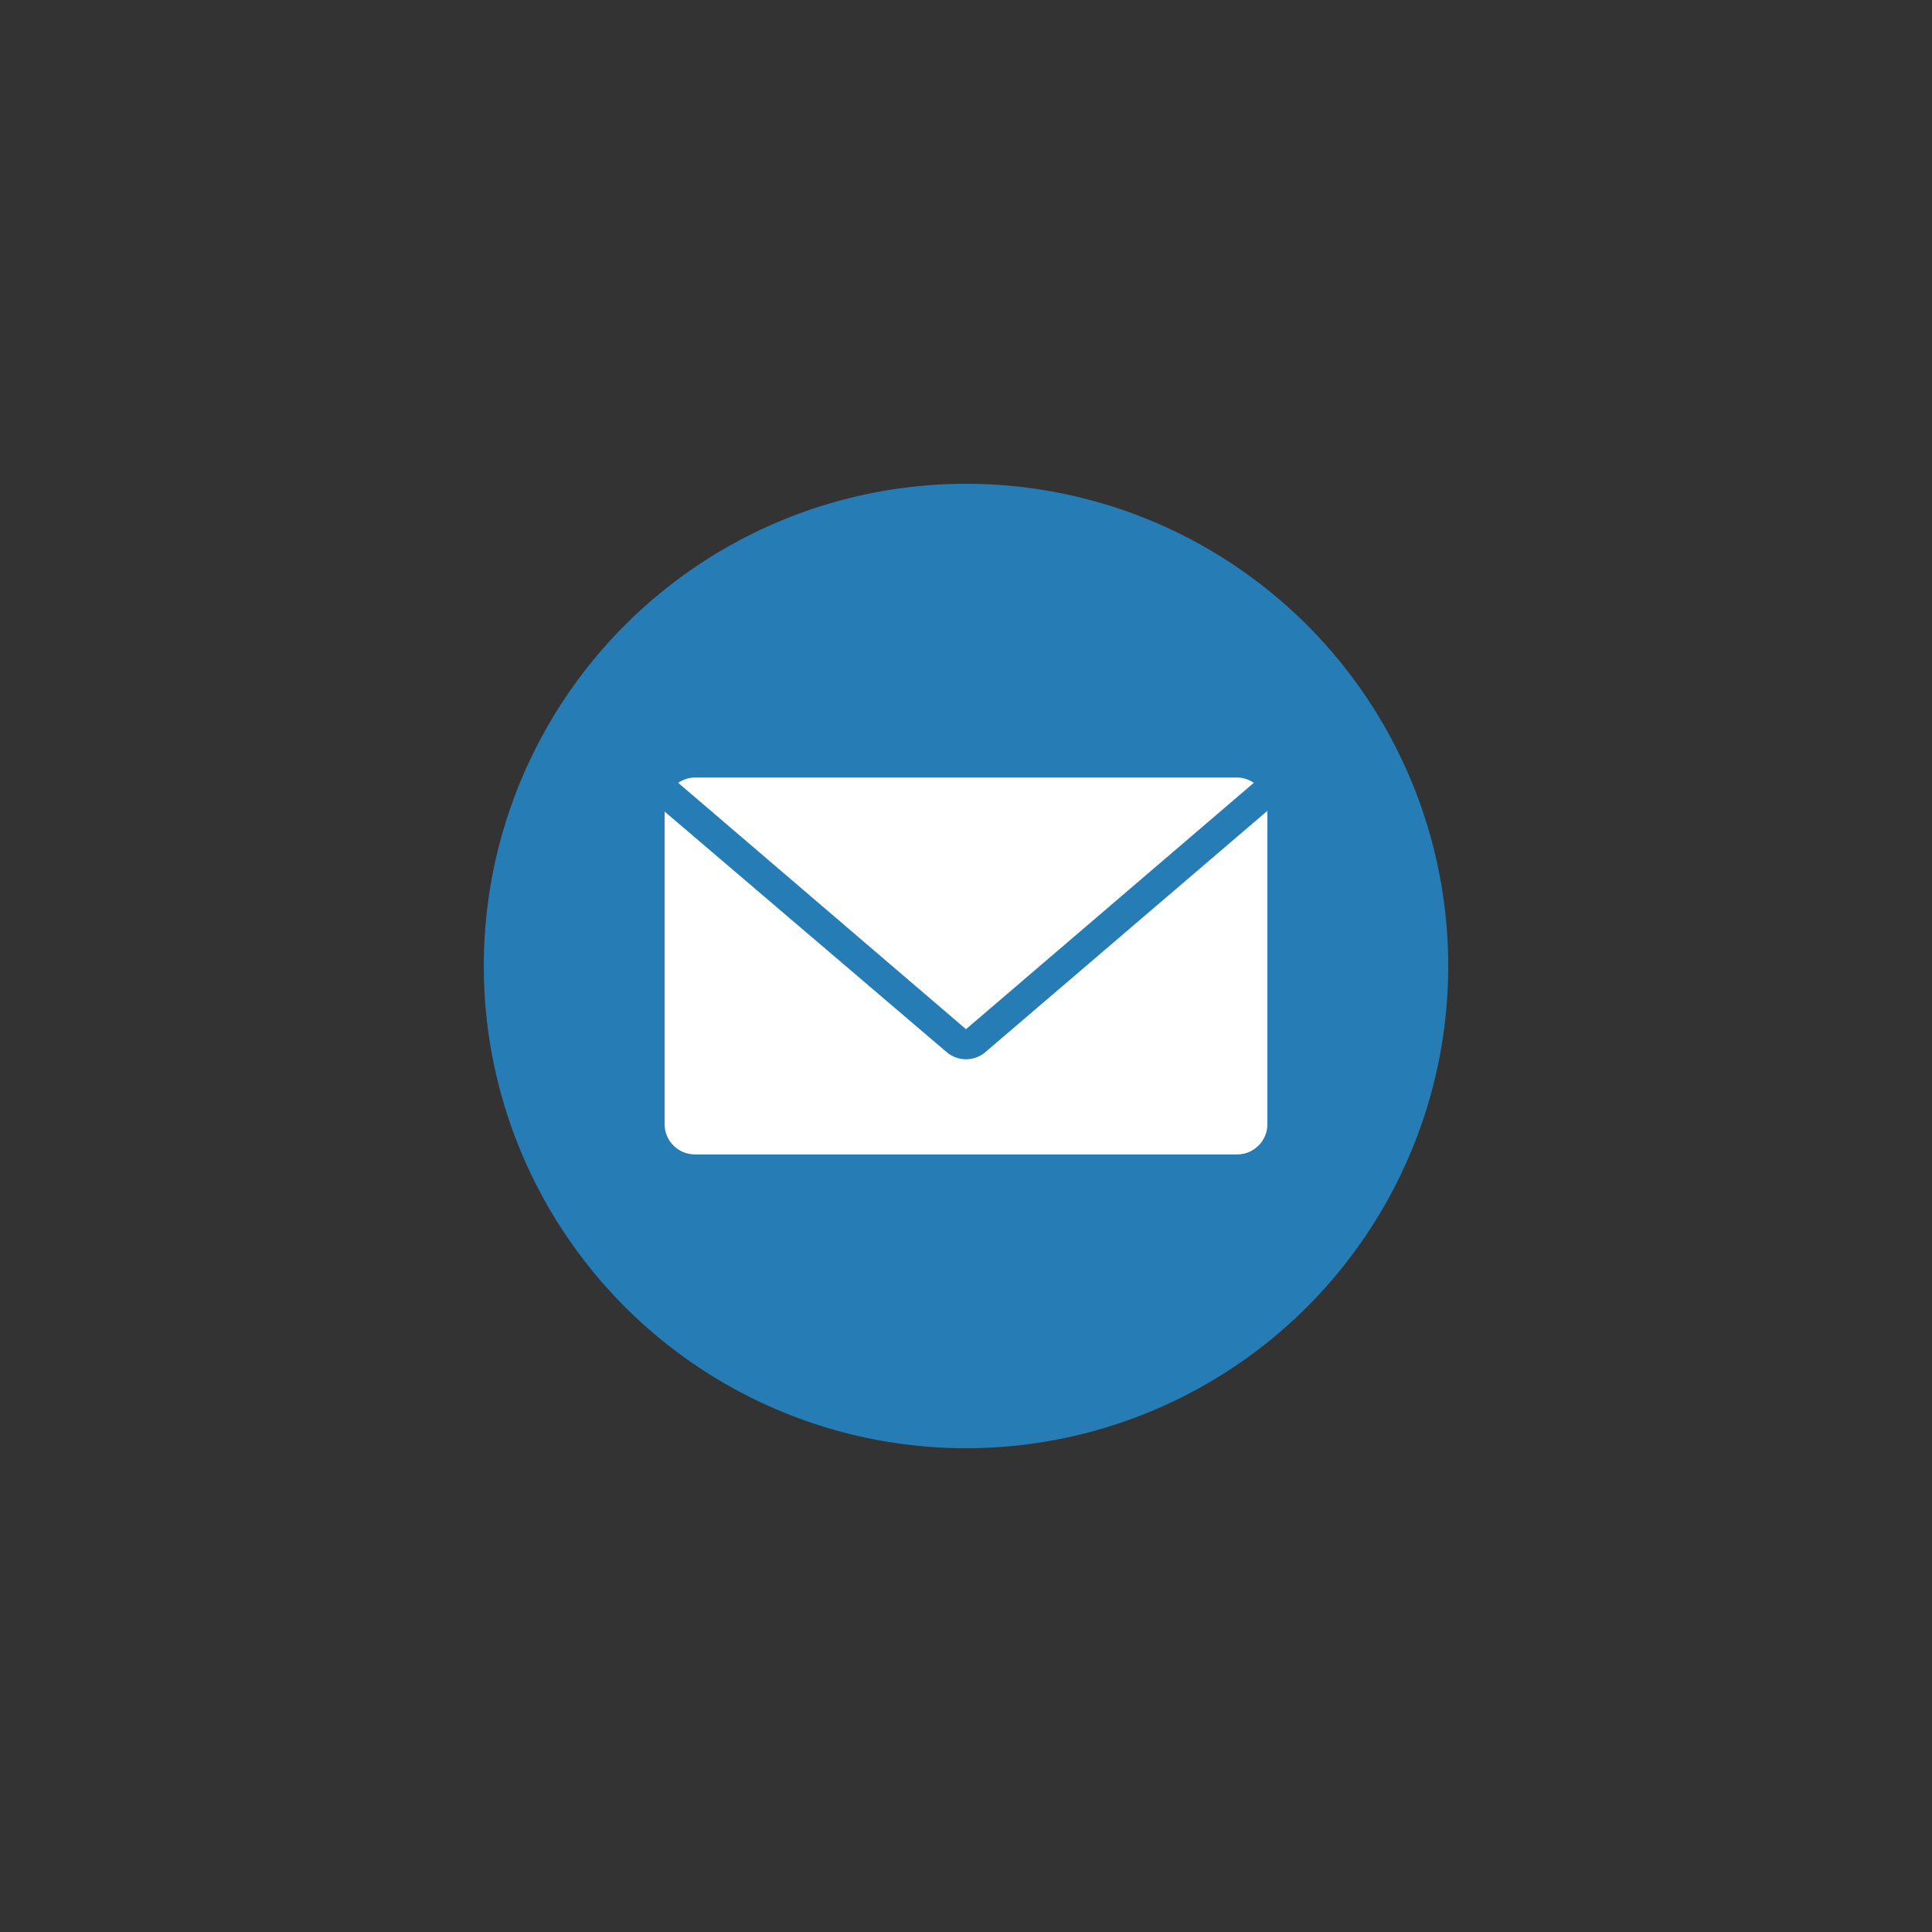 <?xml version="1.0" encoding="UTF-8" standalone="no" ?>
<!DOCTYPE svg PUBLIC "-//W3C//DTD SVG 1.1//EN" "http://www.w3.org/Graphics/SVG/1.1/DTD/svg11.dtd">
<svg xmlns="http://www.w3.org/2000/svg" xmlns:xlink="http://www.w3.org/1999/xlink" version="1.1" width="400" height="400" viewBox="0 0 400 400" xml:space="preserve">
<rect x="0" y="0" width="400" height="400" fill="#333333" stroke="none"/>
<desc>Created with Fabric.js 3.6.2</desc>
<defs>
</defs>
<g transform="matrix(1.56 0 0 1.56 200 200)" id="Layer_1"  >
<circle style="stroke: none; stroke-width: 1; stroke-dasharray: none; stroke-linecap: butt; stroke-dashoffset: 0; stroke-linejoin: miter; stroke-miterlimit: 4; fill: rgb(38,124,181); fill-rule: nonzero; opacity: 1;"  cx="0" cy="0" r="64" />
</g>
<g transform="matrix(1.56 0 0 1.56 200 143.75)" id="Layer_1"  >
<path style="stroke: none; stroke-width: 1; stroke-dasharray: none; stroke-linecap: butt; stroke-dashoffset: 0; stroke-linejoin: miter; stroke-miterlimit: 4; fill: rgb(255,255,255); fill-rule: nonzero; opacity: 1;"  transform=" translate(-64, -28)" d="M 64 28" stroke-linecap="round" />
</g>
<g transform="matrix(1.56 0 0 1.56 200 187.03)" id="Layer_1"  >
<path style="stroke: none; stroke-width: 1; stroke-dasharray: none; stroke-linecap: butt; stroke-dashoffset: 0; stroke-linejoin: miter; stroke-miterlimit: 4; fill: rgb(255,255,255); fill-rule: nonzero; opacity: 1;"  transform=" translate(-64, -55.7)" d="M 64 72.4 l 38.2 -32.7 c -0.6 -0.4 -1.4 -0.7 -2.2 -0.7 H 28 c -0.8 0 -1.6 0.3 -2.2 0.7 L 64 72.4 z" stroke-linecap="round" />
</g>
<g transform="matrix(1.56 0 0 1.56 200 203.44)" id="Layer_1"  >
<path style="stroke: none; stroke-width: 1; stroke-dasharray: none; stroke-linecap: butt; stroke-dashoffset: 0; stroke-linejoin: miter; stroke-miterlimit: 4; fill: rgb(255,255,255); fill-rule: nonzero; opacity: 1;"  transform=" translate(-64, -66.2)" d="M 66.6 75.4 c -1.5 1.3 -3.7 1.3 -5.2 0 L 24 43.5 V 85 c 0 2.2 1.8 4 4 4 h 72 c 2.2 0 4 -1.8 4 -4 V 43.4 L 66.6 75.4 z" stroke-linecap="round" />
</g>
</svg>